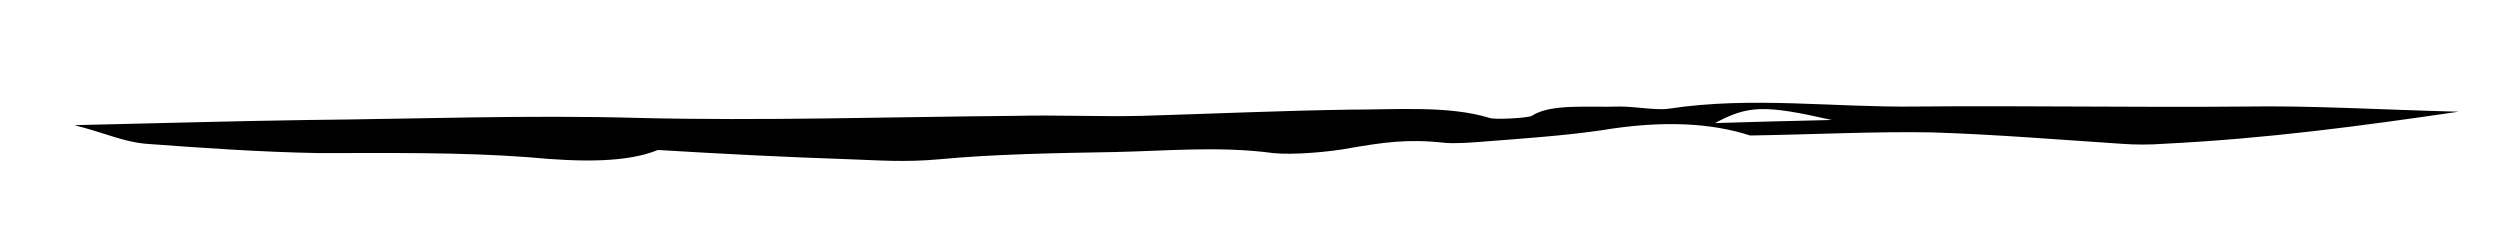 <?xml version="1.0" encoding="utf-8"?>
<!-- Generator: Adobe Illustrator 24.2.1, SVG Export Plug-In . SVG Version: 6.00 Build 0)  -->
<svg version="1.1" id="Calque_1" xmlns="http://www.w3.org/2000/svg" xmlns:xlink="http://www.w3.org/1999/xlink" x="0px" y="0px"
	 viewBox="0 0 241.7 23.1" style="enable-background:new 0 0 241.7 23.1;" xml:space="preserve">
<g>
	<g>
		<path d="M82.2,15.4c2.8,0.1,5.3,0.3,8.6,0c5.3-0.5,11.2-0.6,16.9-0.7c5.1-0.1,10.1-0.6,15.4,0.1c1.8,0.2,5.5-0.1,7.5-0.5
			c3-0.5,5.4-0.9,9-0.5c0.9,0.1,2.5,0,3.7-0.1c3.9-0.3,8.1-0.6,11.5-1.1c6-1,10.7-0.7,14.4,0.5c6.3-0.1,12-0.4,17.6-0.3
			c6.2,0.2,12.2,0.7,18.3,1.1c1.3,0.1,2.8,0.1,4.1,0c10-0.5,18.9-1.7,28.5-3.1c-7.7-0.2-14.2-0.6-20.6-0.5
			c-10.7,0.1-21.3-0.1-31.9,0c-7.9,0.1-15.9-1-23.8,0.2c-1.2,0.2-3.2-0.2-4.8-0.2c-3.1,0.1-6.7-0.3-8.5,0.9
			c-0.3,0.2-3.6,0.4-4.1,0.2c-3.9-1.2-8.9-0.8-13.5-0.8c-6.7,0.1-13.4,0.4-20.1,0.6c-4,0.1-8.1-0.1-12.2,0
			c-12.2,0.1-24.5,0.5-36.5,0.2c-10.8-0.3-21.3,0.1-31.9,0.2c-7,0.1-13.9,0.3-22.6,0.5c3.1,0.8,4.7,1.6,6.9,1.8
			c5.4,0.4,11.1,0.8,16.7,0.9c6.8,0,13.7-0.1,20.3,0.4c5.2,0.5,9.6,0.5,12.5-0.7C70.2,14.9,76.2,15.2,82.2,15.4z M165.8,11.9
			c3.2-1.7,4.7-1.8,11.3-0.3C172.3,11.7,169.2,11.8,165.8,11.9z"/>
	</g>
</g>
</svg>
